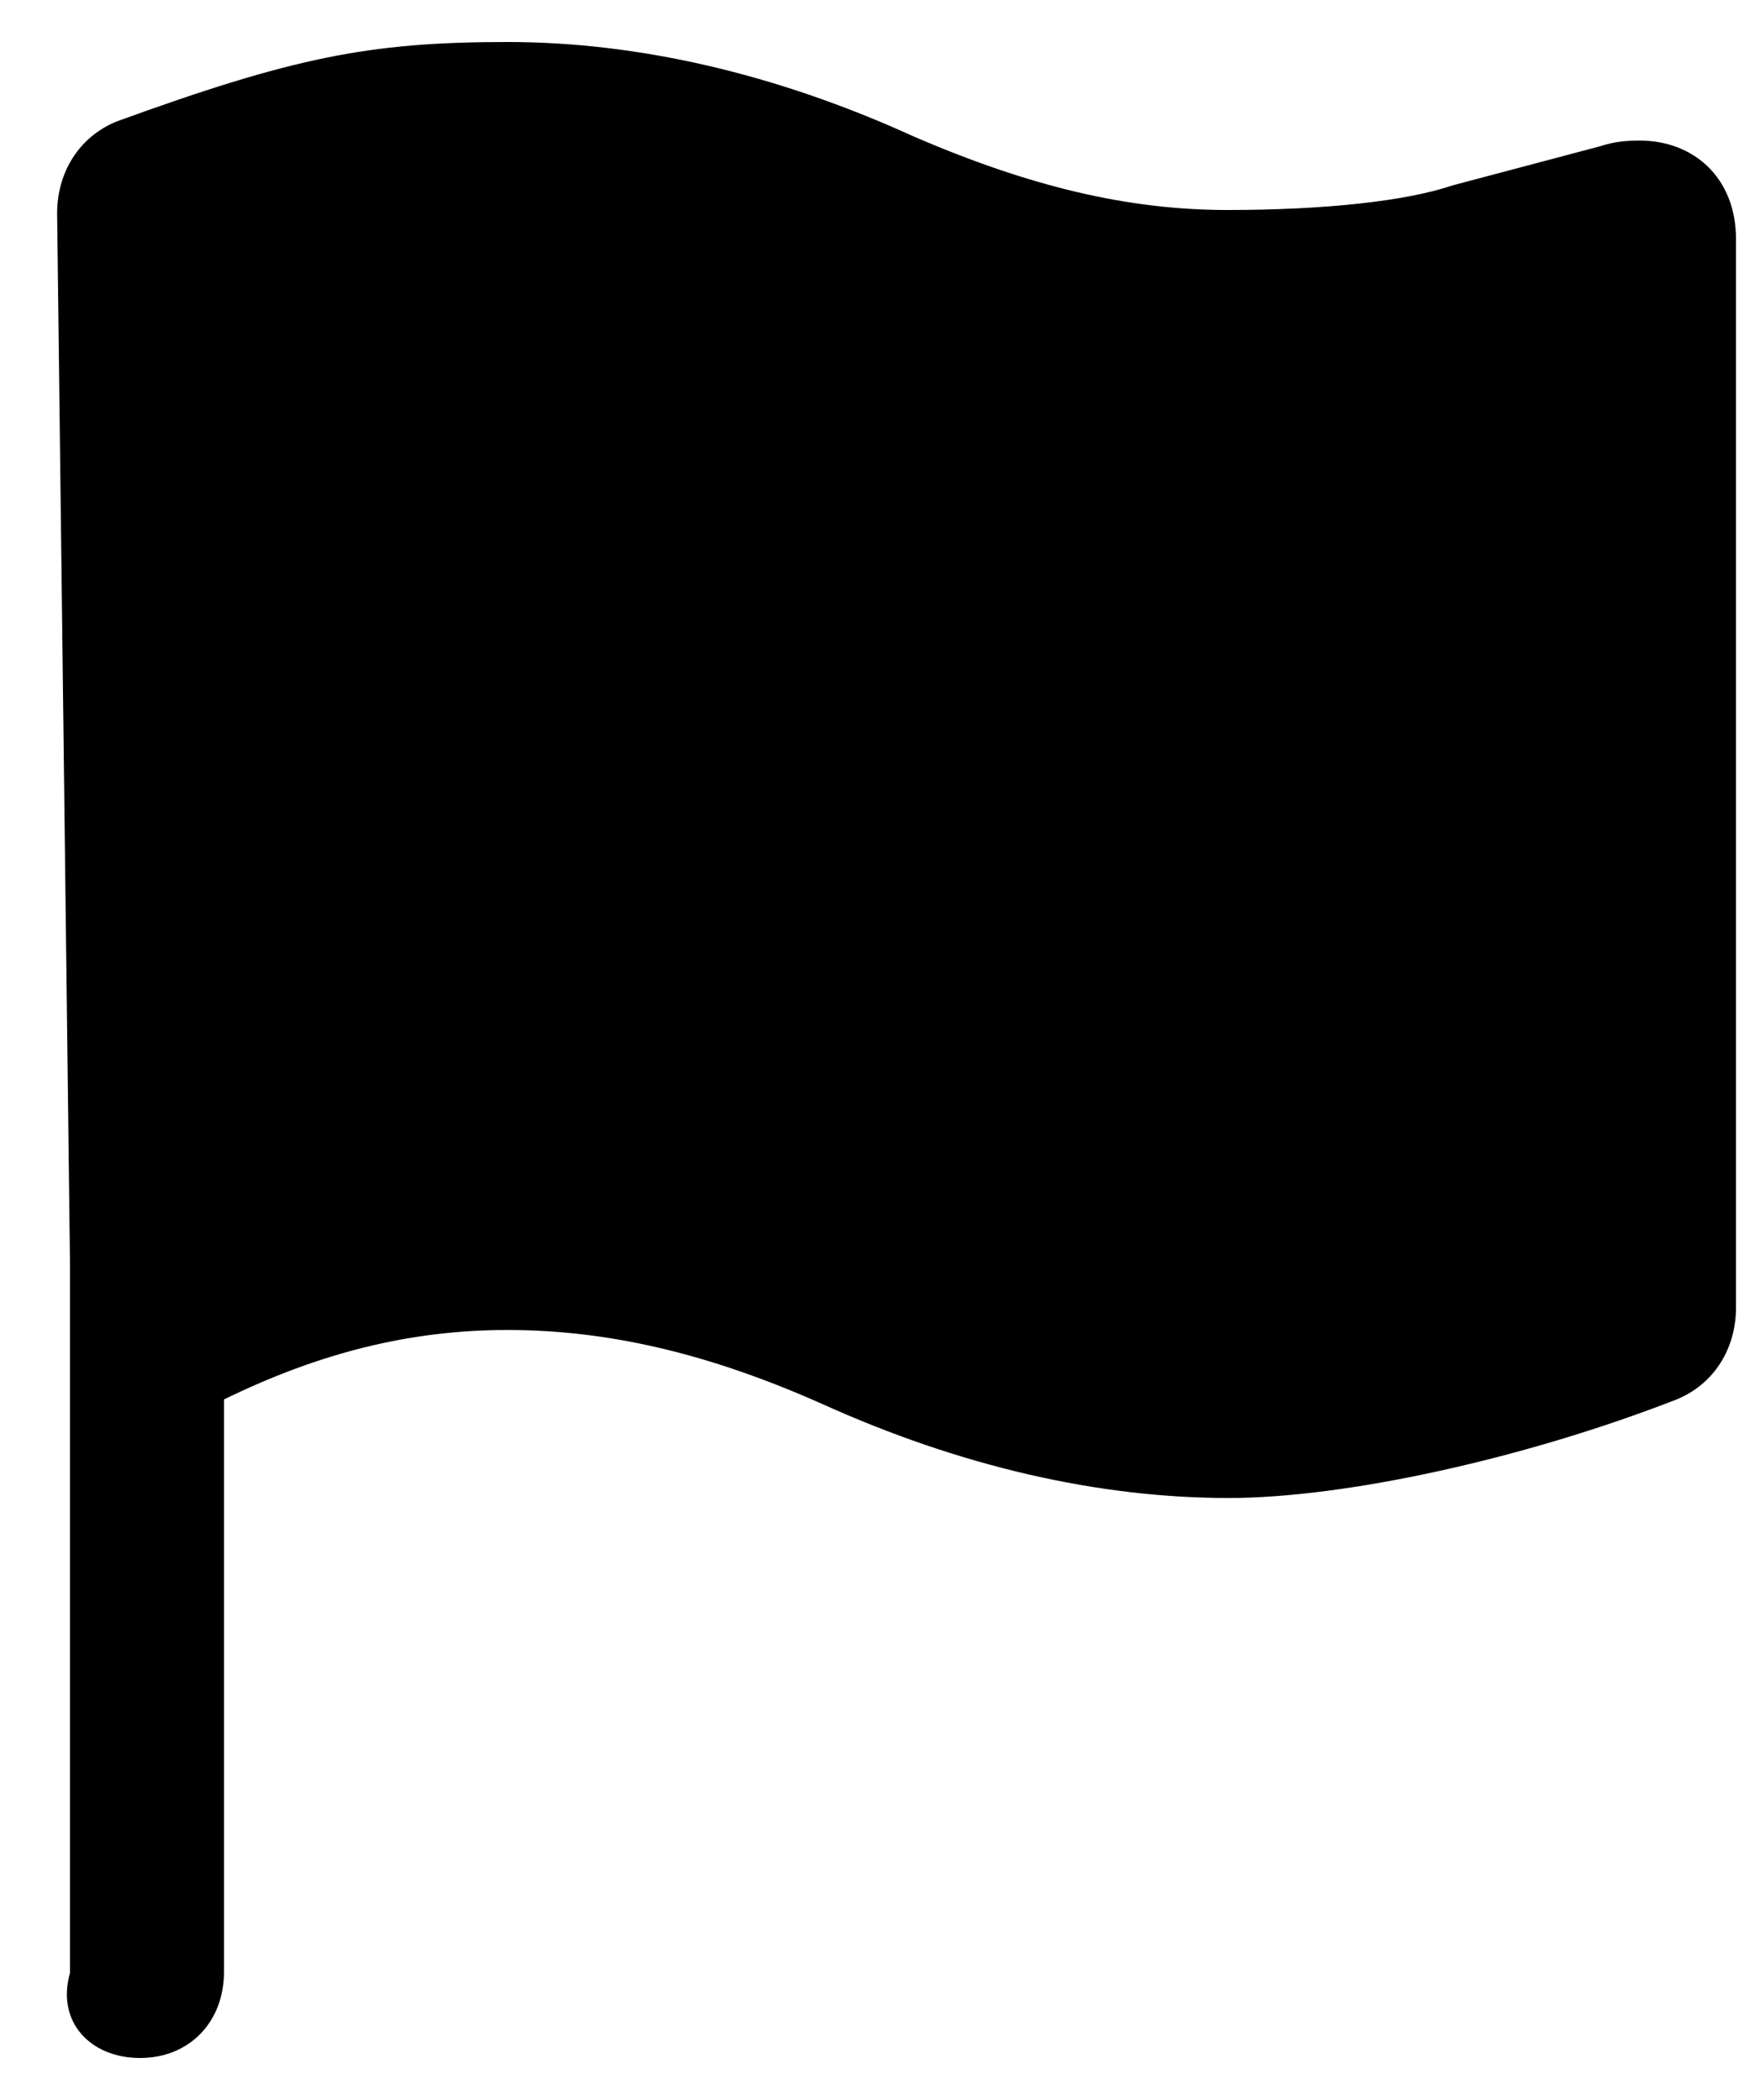 ﻿<?xml version="1.0" encoding="utf-8"?>
<svg version="1.1" xmlns:xlink="http://www.w3.org/1999/xlink" width="25px" height="30px" xmlns="http://www.w3.org/2000/svg">
  <defs>
    <pattern id="BGPattern" patternUnits="userSpaceOnUse" alignment="0 0" imageRepeat="None" />
    <mask fill="white" id="Clip329">
      <path d="M 22.864 2.088  C 23.056 2.024  23.232 2.008  23.424 2.008  C 24.192 2.008  24.8 2.536  24.8 3.416  L 24.8 18.68  C 24.8 19.256  24.496 19.768  23.952 19.992  C 21.776 20.84  19.216 21.4  17.552 21.4  C 15.696 21.4  13.728 20.952  11.744 20.056  C 10.128 19.336  8.688 19  7.248 19  C 5.872 19  4.576 19.32  3.2 19.992  L 3.2 28.168  C 3.2 28.888  2.704 29.4  2 29.4  C 1.296 29.4  0.8 28.888  1 28.184  L 1 18.056  L 0.816 3.048  C 0.816 2.472  1.12 1.96  1.664 1.736  C 4.176 0.824  5.264 0.6  7.248 0.6  C 9.104 0.6  11.072 1.048  13.04 1.944  C 14.704 2.664  16.112 3  17.536 3  C 18.928 3  20.096 2.872  20.752 2.648  L 22.864 2.088  Z " fill-rule="evenodd" />
    </mask>
  </defs>
  <g>
    <path d="M 22.864 2.088  C 23.056 2.024  23.232 2.008  23.424 2.008  C 24.192 2.008  24.8 2.536  24.8 3.416  L 24.8 18.68  C 24.8 19.256  24.496 19.768  23.952 19.992  C 21.776 20.84  19.216 21.4  17.552 21.4  C 15.696 21.4  13.728 20.952  11.744 20.056  C 10.128 19.336  8.688 19  7.248 19  C 5.872 19  4.576 19.32  3.2 19.992  L 3.2 28.168  C 3.2 28.888  2.704 29.4  2 29.4  C 1.296 29.4  0.8 28.888  1 28.184  L 1 18.056  L 0.816 3.048  C 0.816 2.472  1.12 1.96  1.664 1.736  C 4.176 0.824  5.264 0.6  7.248 0.6  C 9.104 0.6  11.072 1.048  13.04 1.944  C 14.704 2.664  16.112 3  17.536 3  C 18.928 3  20.096 2.872  20.752 2.648  L 22.864 2.088  Z " fill-rule="nonzero" fill="rgba(0, 0, 0, 1)" stroke="none" class="fill" />
    <path d="M 22.864 2.088  C 23.056 2.024  23.232 2.008  23.424 2.008  C 24.192 2.008  24.8 2.536  24.8 3.416  L 24.8 18.68  C 24.8 19.256  24.496 19.768  23.952 19.992  C 21.776 20.84  19.216 21.4  17.552 21.4  C 15.696 21.4  13.728 20.952  11.744 20.056  C 10.128 19.336  8.688 19  7.248 19  C 5.872 19  4.576 19.32  3.2 19.992  L 3.2 28.168  C 3.2 28.888  2.704 29.4  2 29.4  C 1.296 29.4  0.8 28.888  1 28.184  L 1 18.056  L 0.816 3.048  C 0.816 2.472  1.12 1.96  1.664 1.736  C 4.176 0.824  5.264 0.6  7.248 0.6  C 9.104 0.6  11.072 1.048  13.04 1.944  C 14.704 2.664  16.112 3  17.536 3  C 18.928 3  20.096 2.872  20.752 2.648  L 22.864 2.088  Z " stroke-width="0" stroke-dasharray="0" stroke="rgba(255, 255, 255, 0)" fill="none" class="stroke" mask="url(#Clip329)" />
  </g>
</svg>